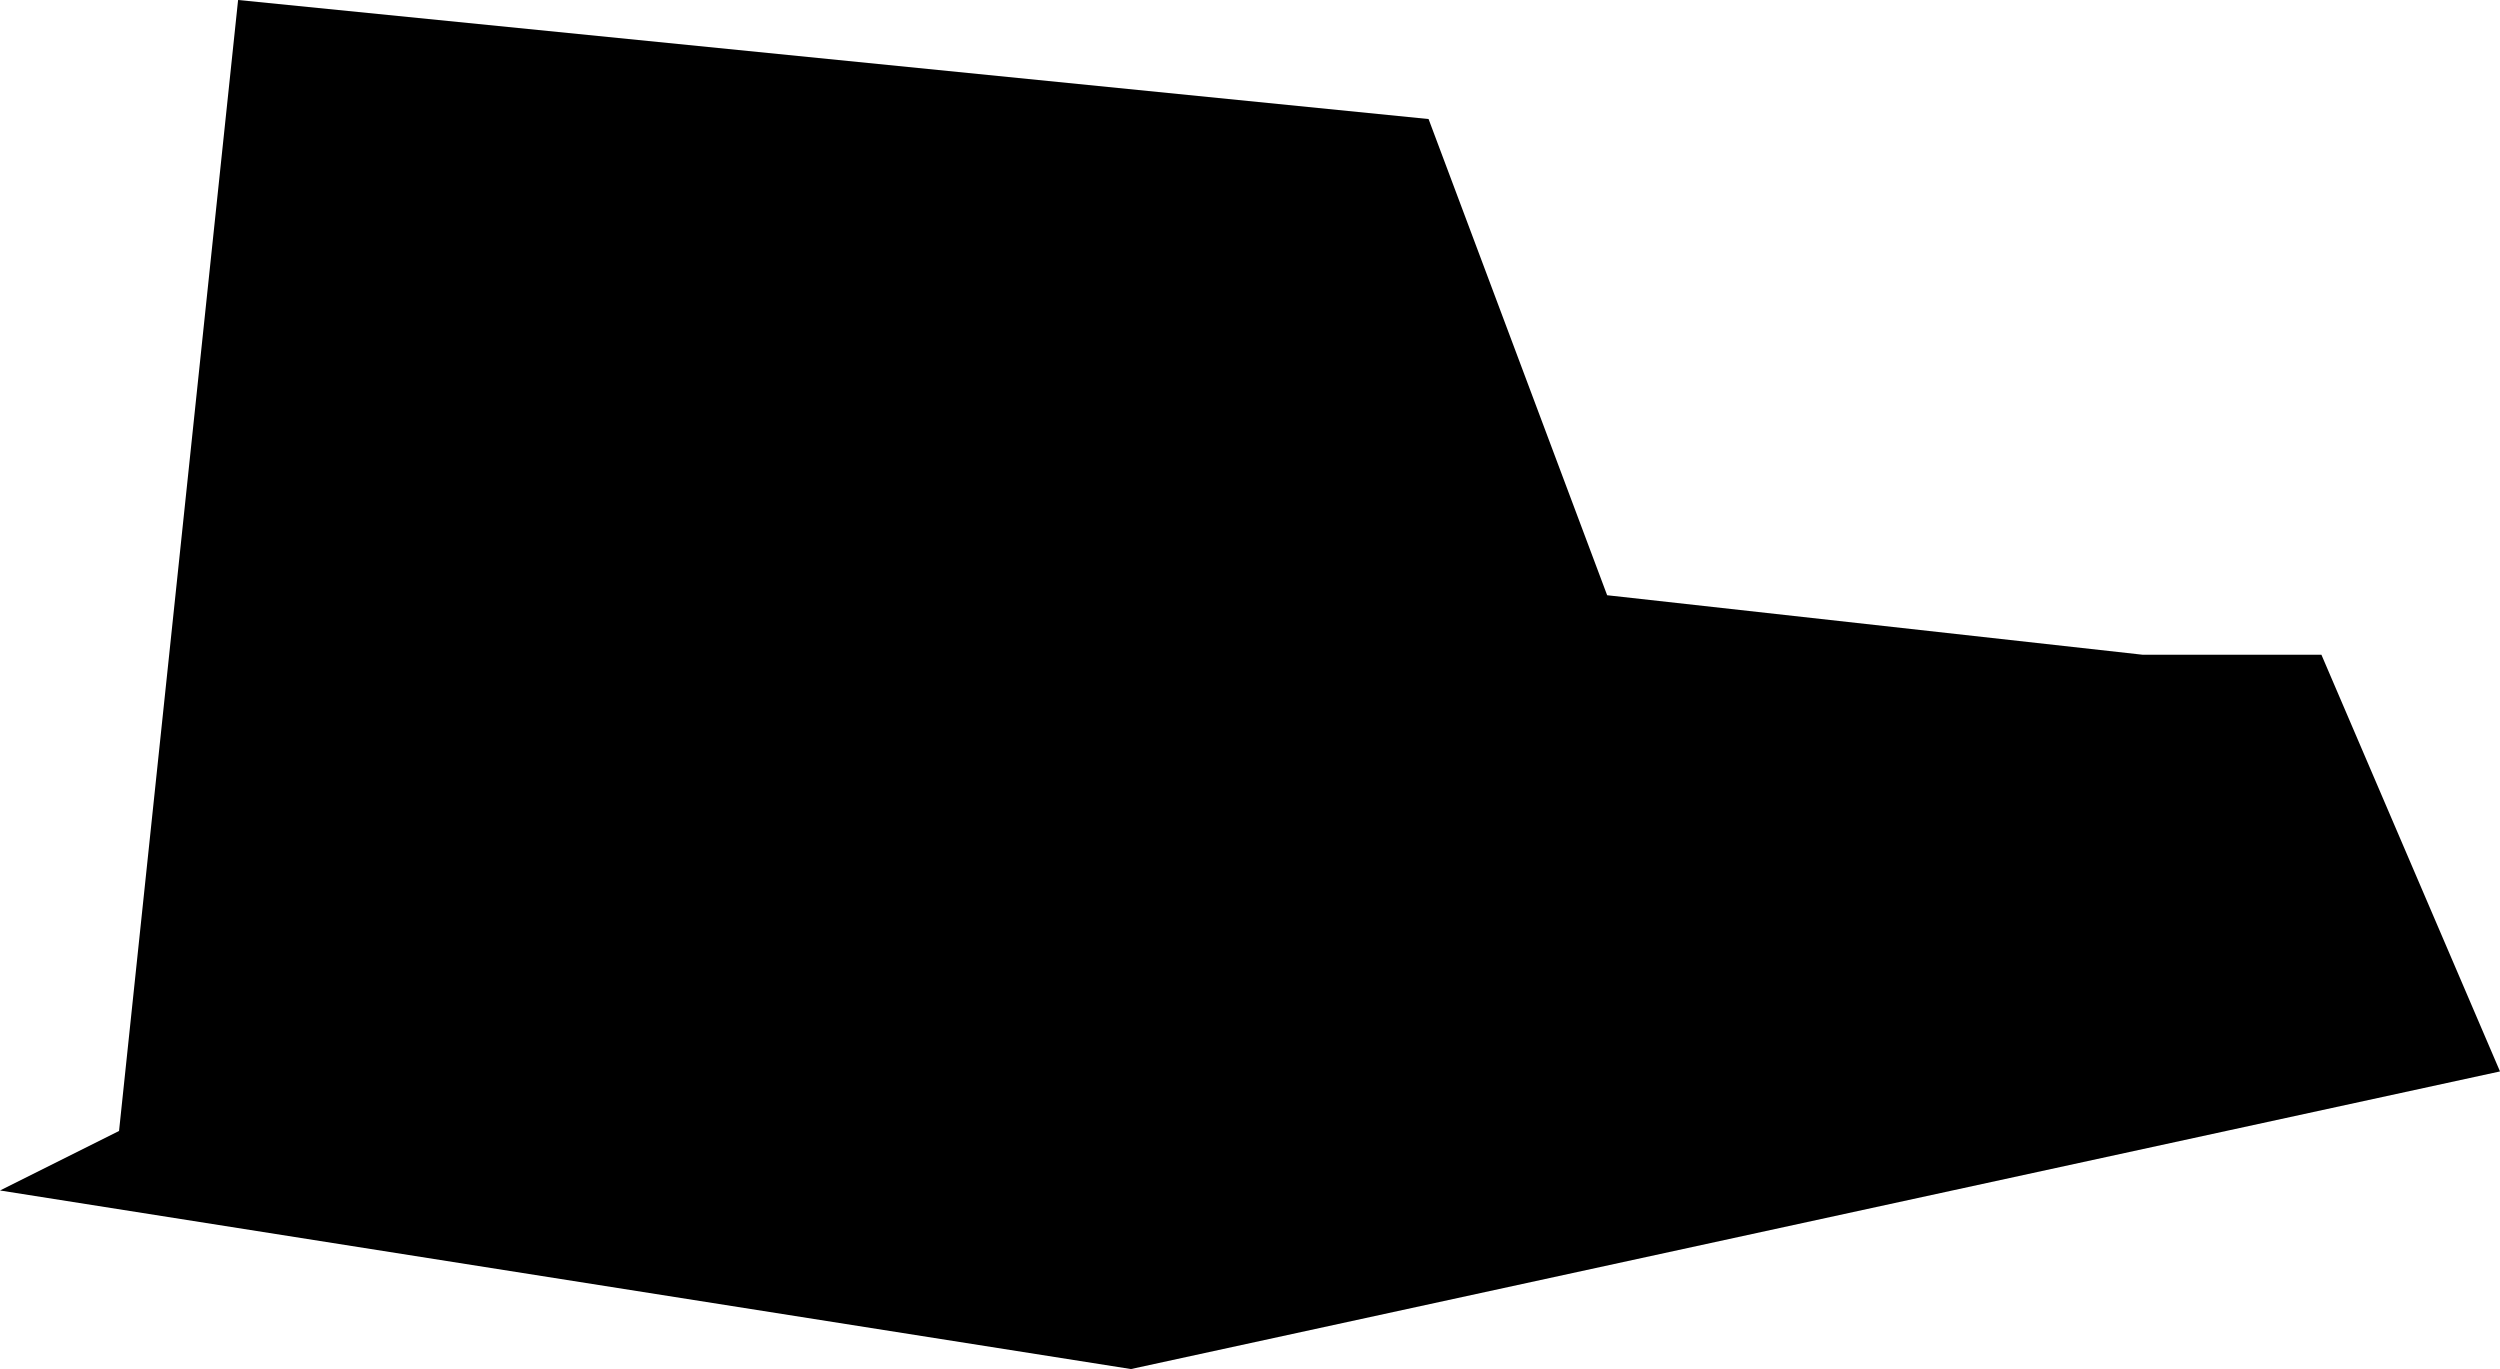 <?xml version="1.0" encoding="UTF-8" standalone="no"?>
<svg xmlns:xlink="http://www.w3.org/1999/xlink" height="1.15px" width="2.1px" xmlns="http://www.w3.org/2000/svg">
  <g transform="matrix(1.0, 0.0, 0.0, 1.0, 0.1, 41.0)">
    <path d="M1.7 -40.45 L1.85 -40.45 2.0 -40.1 0.85 -39.85 -0.1 -40.0 0.0 -40.05 0.1 -41.0 1.1 -40.9 1.25 -40.5 1.7 -40.45" fill="#000000" fill-rule="evenodd" stroke="none"/>
  </g>
</svg>
